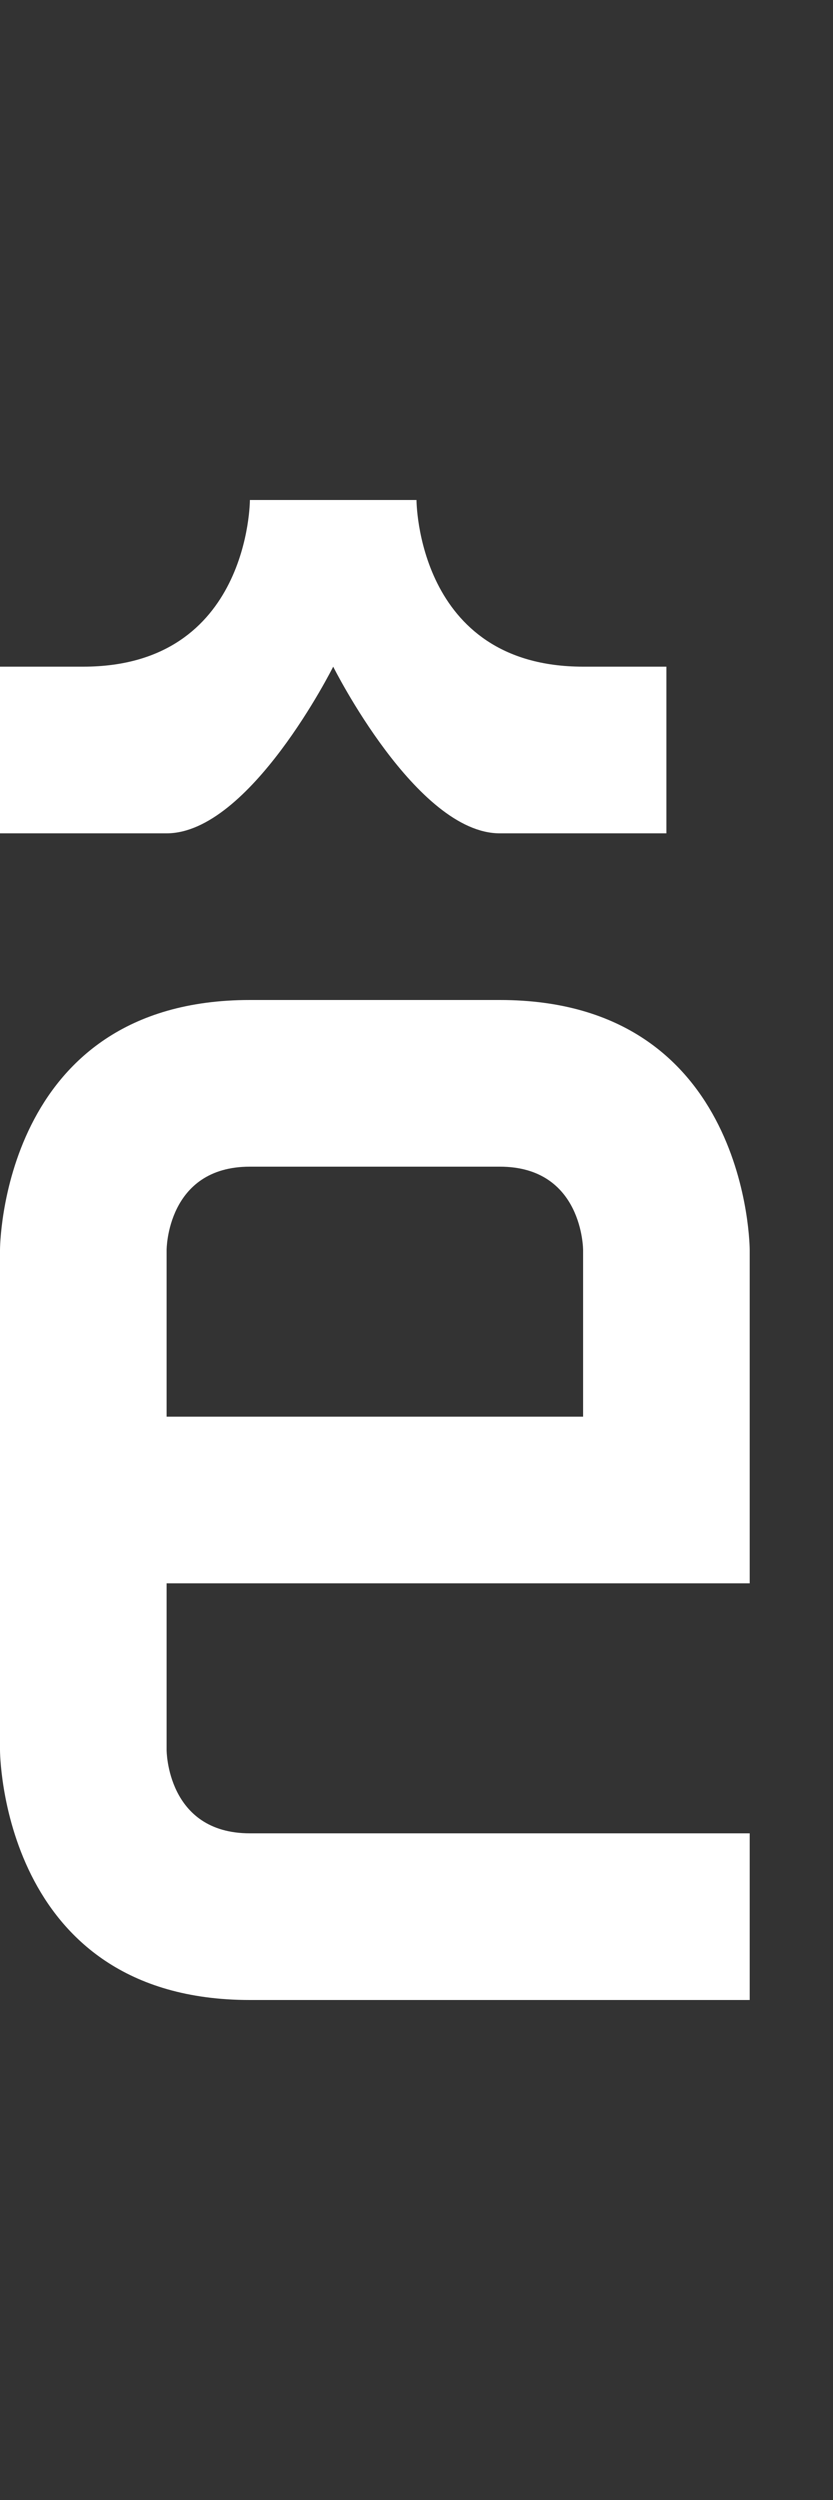 <svg width="5" height="15" viewBox="0 0 5 15" fill="none" xmlns="http://www.w3.org/2000/svg">
<rect x="0" y="0" width="5" height="15" fill="#333333" stroke="none"/>
<path fill-rule="evenodd" clip-rule="evenodd" d="M4.5 12V11H1.5C1 11 1 10.5 1 10.5V9.5H4.5V7.5C4.5 7.5 4.5 6 3 6H1.5C0 6 0 7.5 0 7.5V10.5C0 10.5 0 12 1.5 12H4.5ZM1 8.5H3.5V7.5C3.5 7.5 3.5 7 3 7H1.5C1 7 1 7.5 1 7.5V8.5Z" fill="white"/>
<path d="M0 5H1C1.5 5 2 4 2 4C2 4 2.5 5 3 5H4V4H3.5C2.5 4 2.5 3 2.5 3H1.5C1.5 3 1.5 4 0.5 4H0V5Z" fill="white"/>
</svg>
